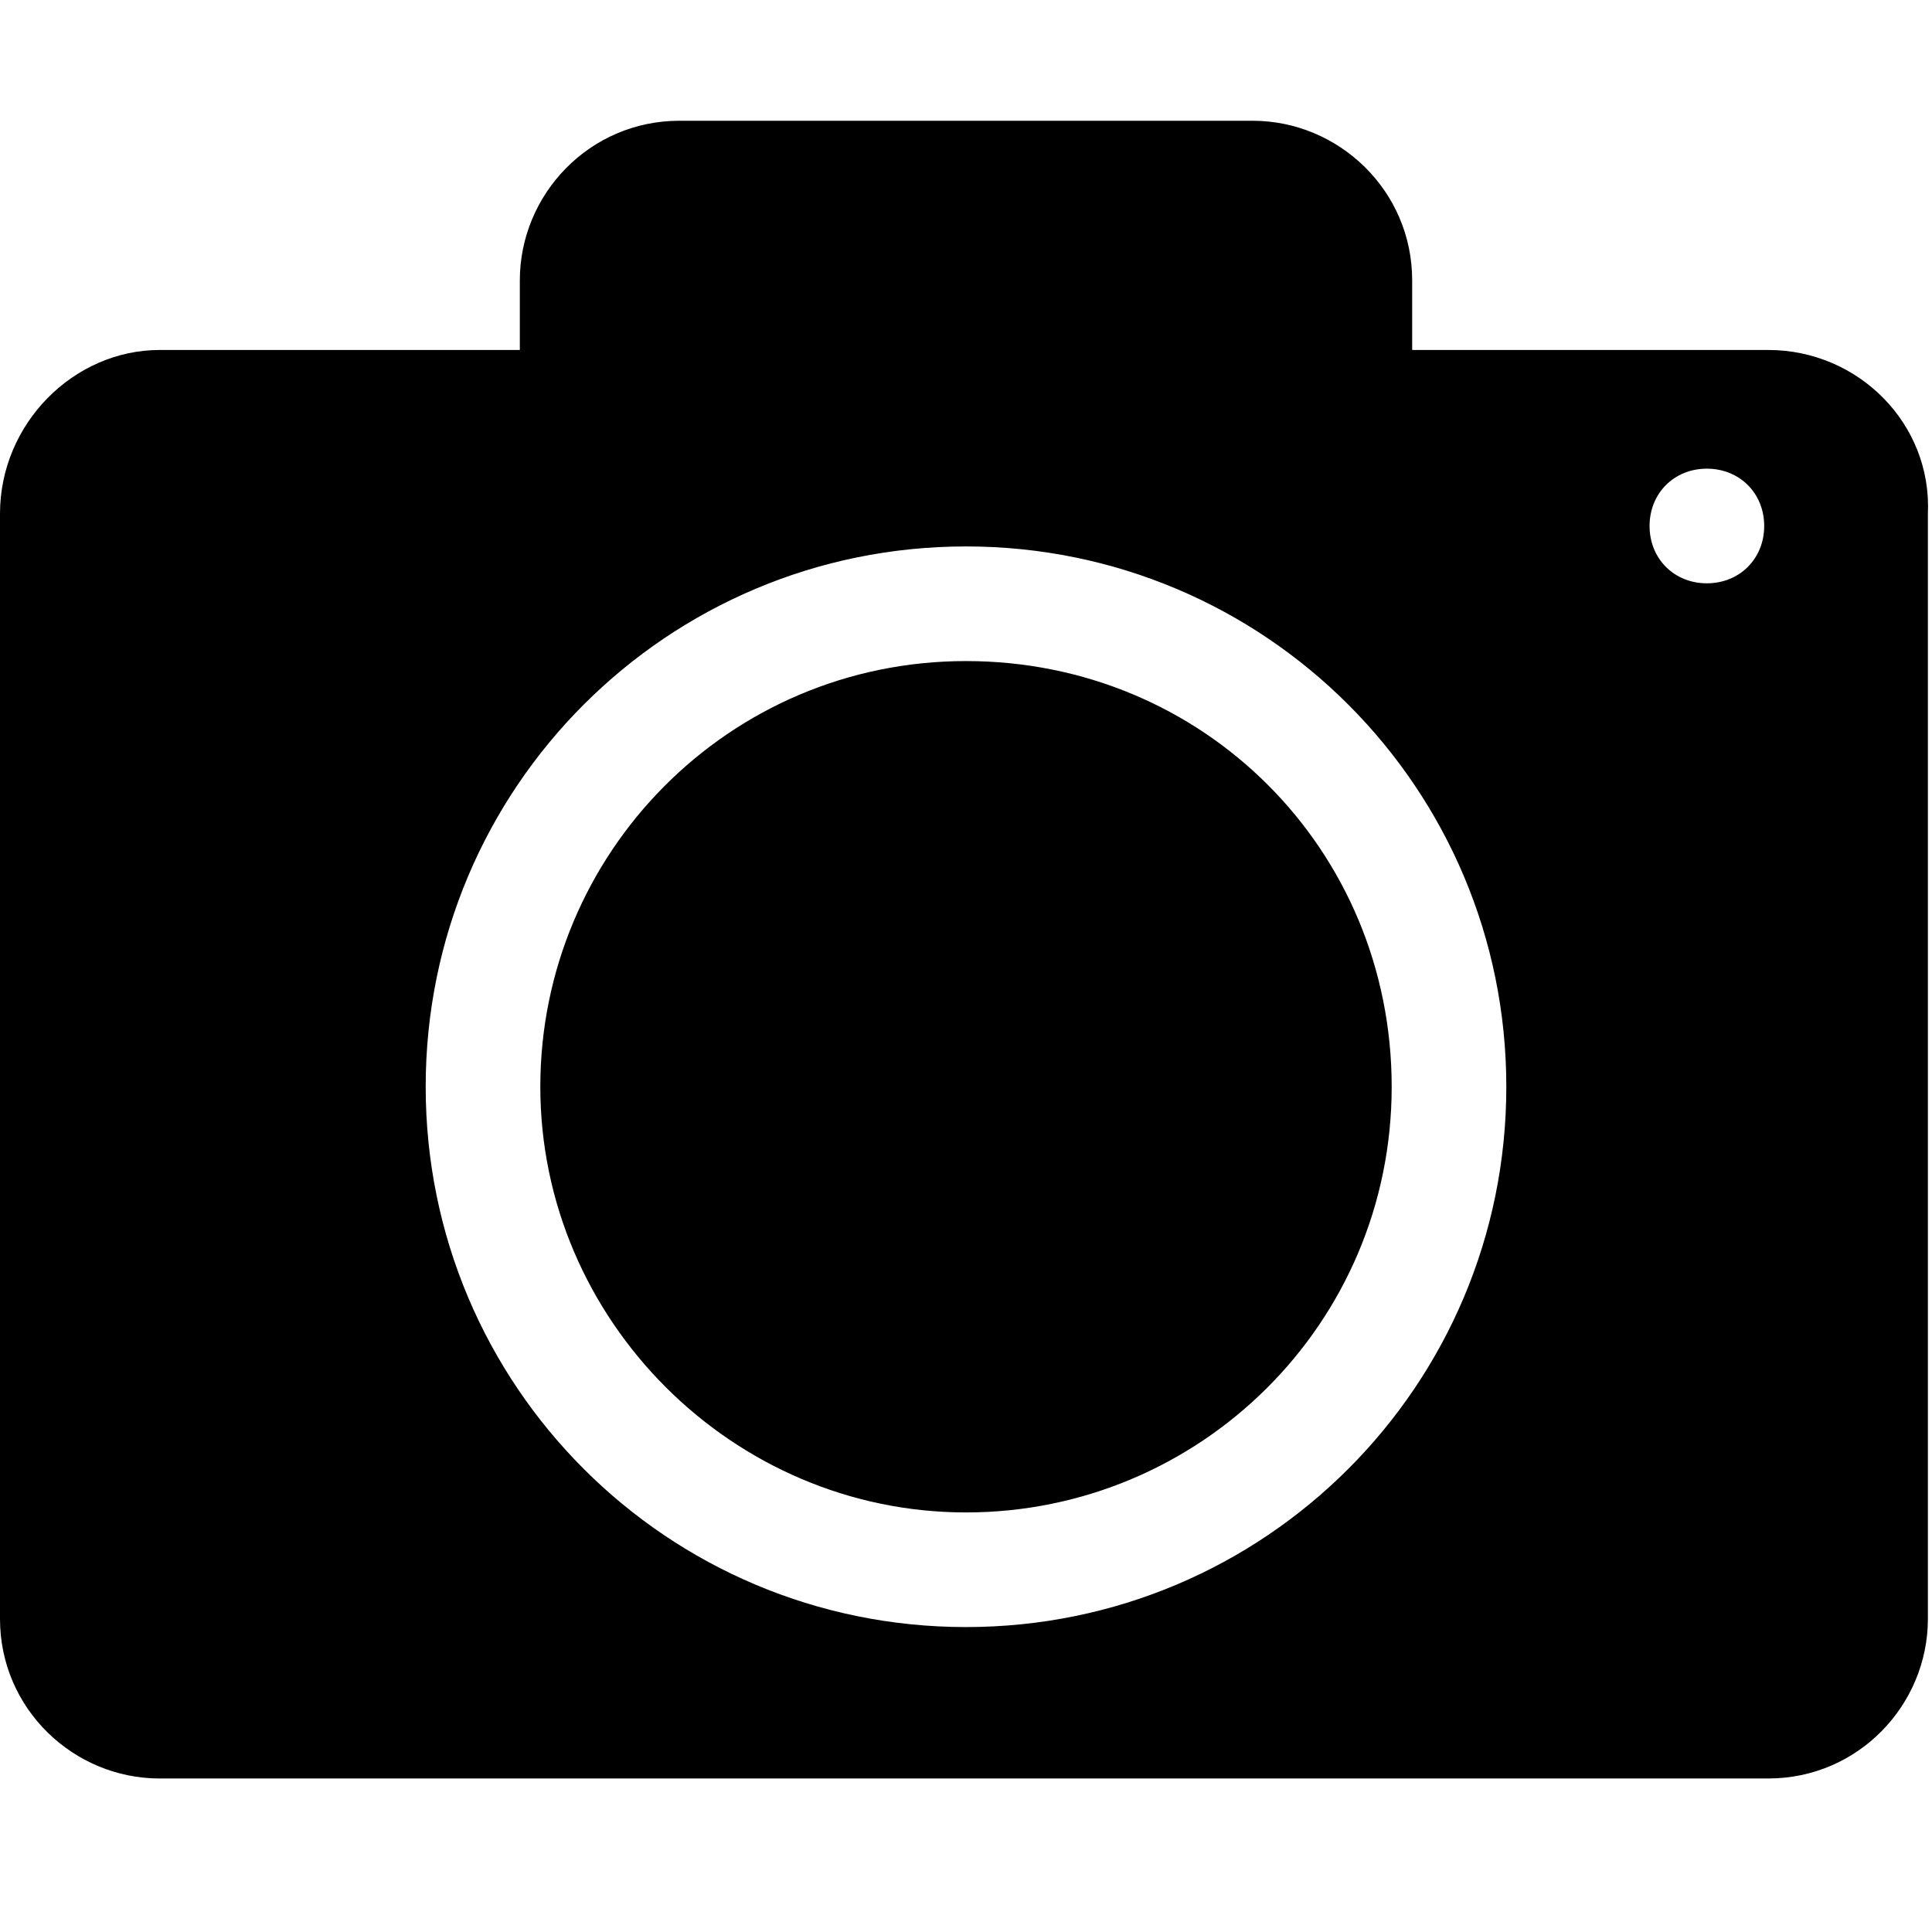 <svg width="48" height="48" viewBox="0 0 48 48" fill="none" xmlns="http://www.w3.org/2000/svg">
<path d="M24 16.424C18.102 16.424 13.424 21.203 13.424 27C13.424 32.797 18.203 37.576 24 37.576C29.797 37.576 34.576 32.898 34.576 27C34.576 21.102 29.898 16.424 24 16.424ZM43.932 8.695H35.085V6.966C35.085 4.729 33.254 3 31.119 3H16.881C14.644 3 12.915 4.831 12.915 6.966V8.695H3.966C1.831 8.695 0 10.525 0 12.763V40.22C0 42.458 1.831 44.186 3.966 44.186H43.932C46.169 44.186 47.898 42.356 47.898 40.22V12.763C48 10.525 46.169 8.695 43.932 8.695ZM24 40.424C16.576 40.424 10.576 34.424 10.576 27C10.576 19.576 16.576 13.576 24 13.576C31.424 13.576 37.424 19.576 37.424 27C37.424 34.424 31.424 40.424 24 40.424ZM42.407 14.492C41.593 14.492 40.983 13.881 40.983 13.068C40.983 12.254 41.593 11.644 42.407 11.644C43.22 11.644 43.831 12.254 43.831 13.068C43.831 13.881 43.22 14.492 42.407 14.492Z" fill="currentColor"/>
</svg>
